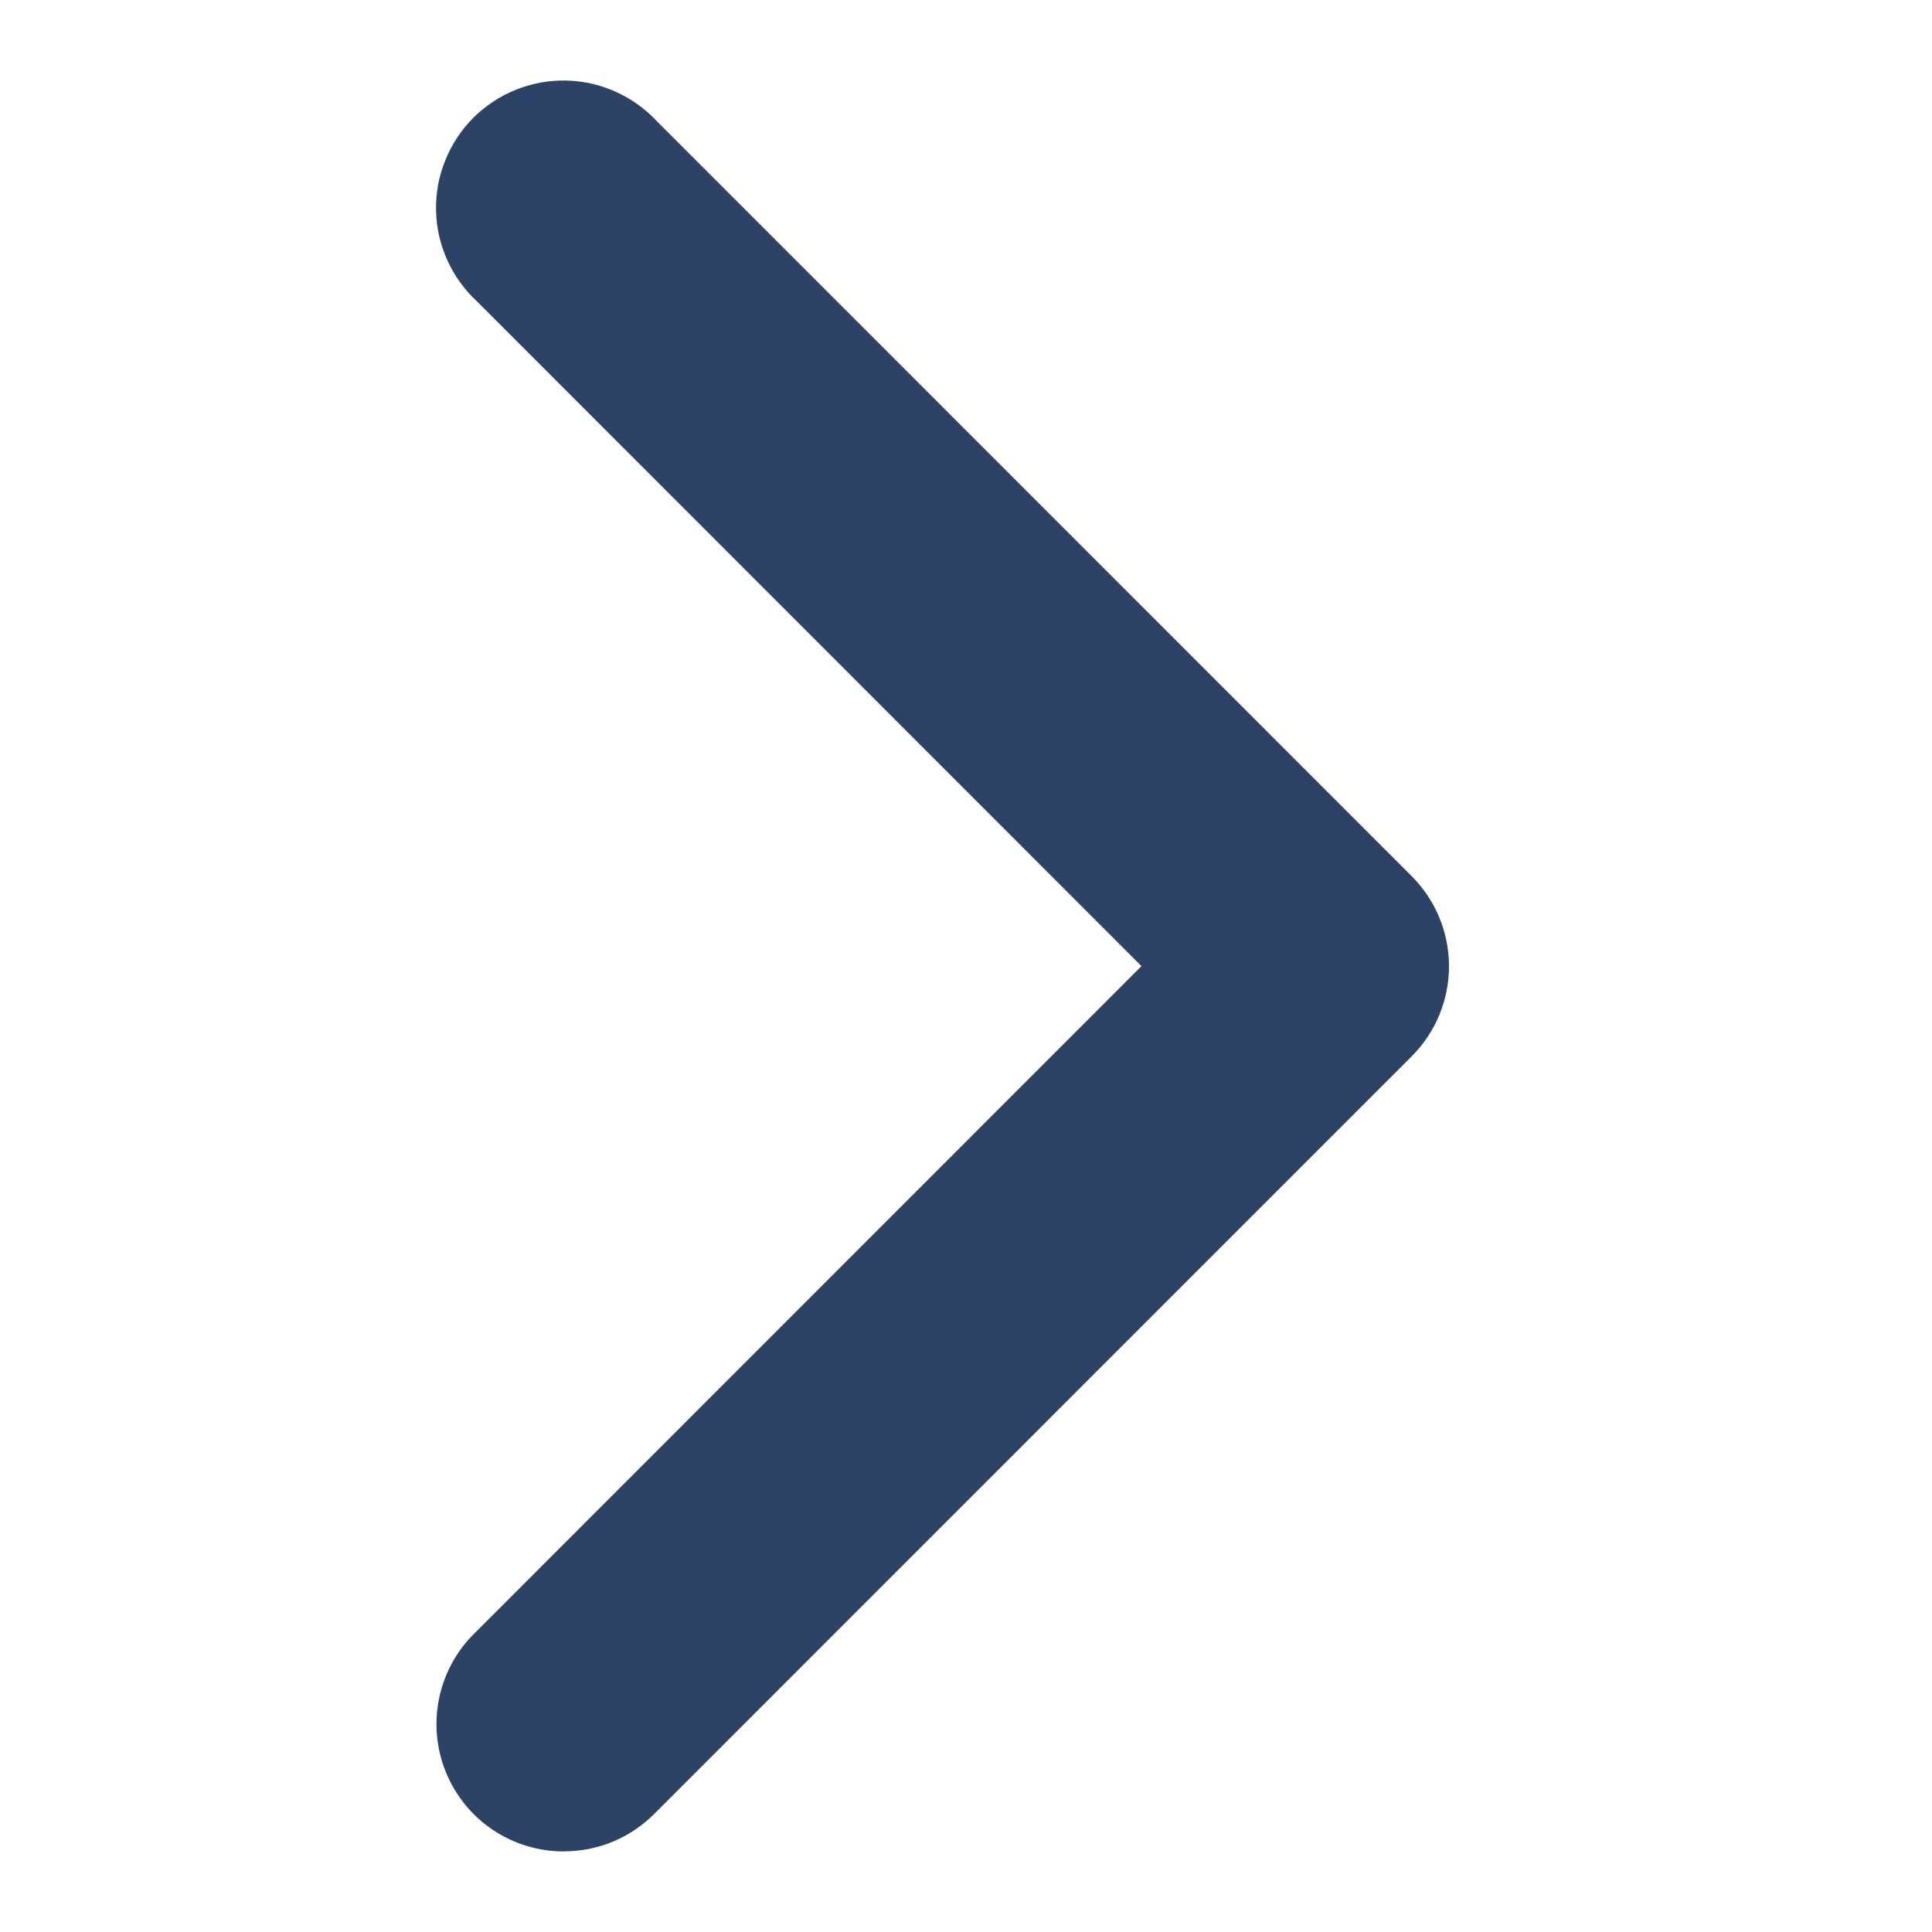<svg width="16" height="16" viewBox="0 0 16 16" fill="none" xmlns="http://www.w3.org/2000/svg">
<g clip-path="url(#clip0_0_36102)">
<path d="M4.671 15.332C4.809 15.332 4.947 15.305 5.075 15.252C5.203 15.199 5.319 15.121 5.417 15.023L11.691 8.748C11.889 8.55 12 8.281 12 8.002C12 7.722 11.889 7.454 11.691 7.256L5.442 1.006C5.345 0.902 5.229 0.818 5.099 0.76C4.97 0.701 4.83 0.67 4.688 0.667C4.546 0.664 4.404 0.69 4.273 0.743C4.141 0.796 4.021 0.875 3.92 0.975C3.82 1.075 3.741 1.195 3.688 1.327C3.634 1.459 3.608 1.6 3.611 1.742C3.614 1.884 3.645 2.024 3.704 2.154C3.762 2.283 3.846 2.4 3.95 2.496L9.453 8.001L3.924 13.532C3.776 13.679 3.676 13.867 3.635 14.072C3.594 14.277 3.615 14.489 3.695 14.682C3.775 14.875 3.91 15.04 4.084 15.156C4.258 15.272 4.462 15.333 4.671 15.333L4.671 15.332Z" fill="#2D4366"/>
</g>
<defs>
<clipPath id="clip0_0_36102">
<rect width="16" height="16" fill="white" transform="matrix(-1 8.74228e-08 8.74228e-08 1 16 0)"/>
</clipPath>
</defs>
</svg>
